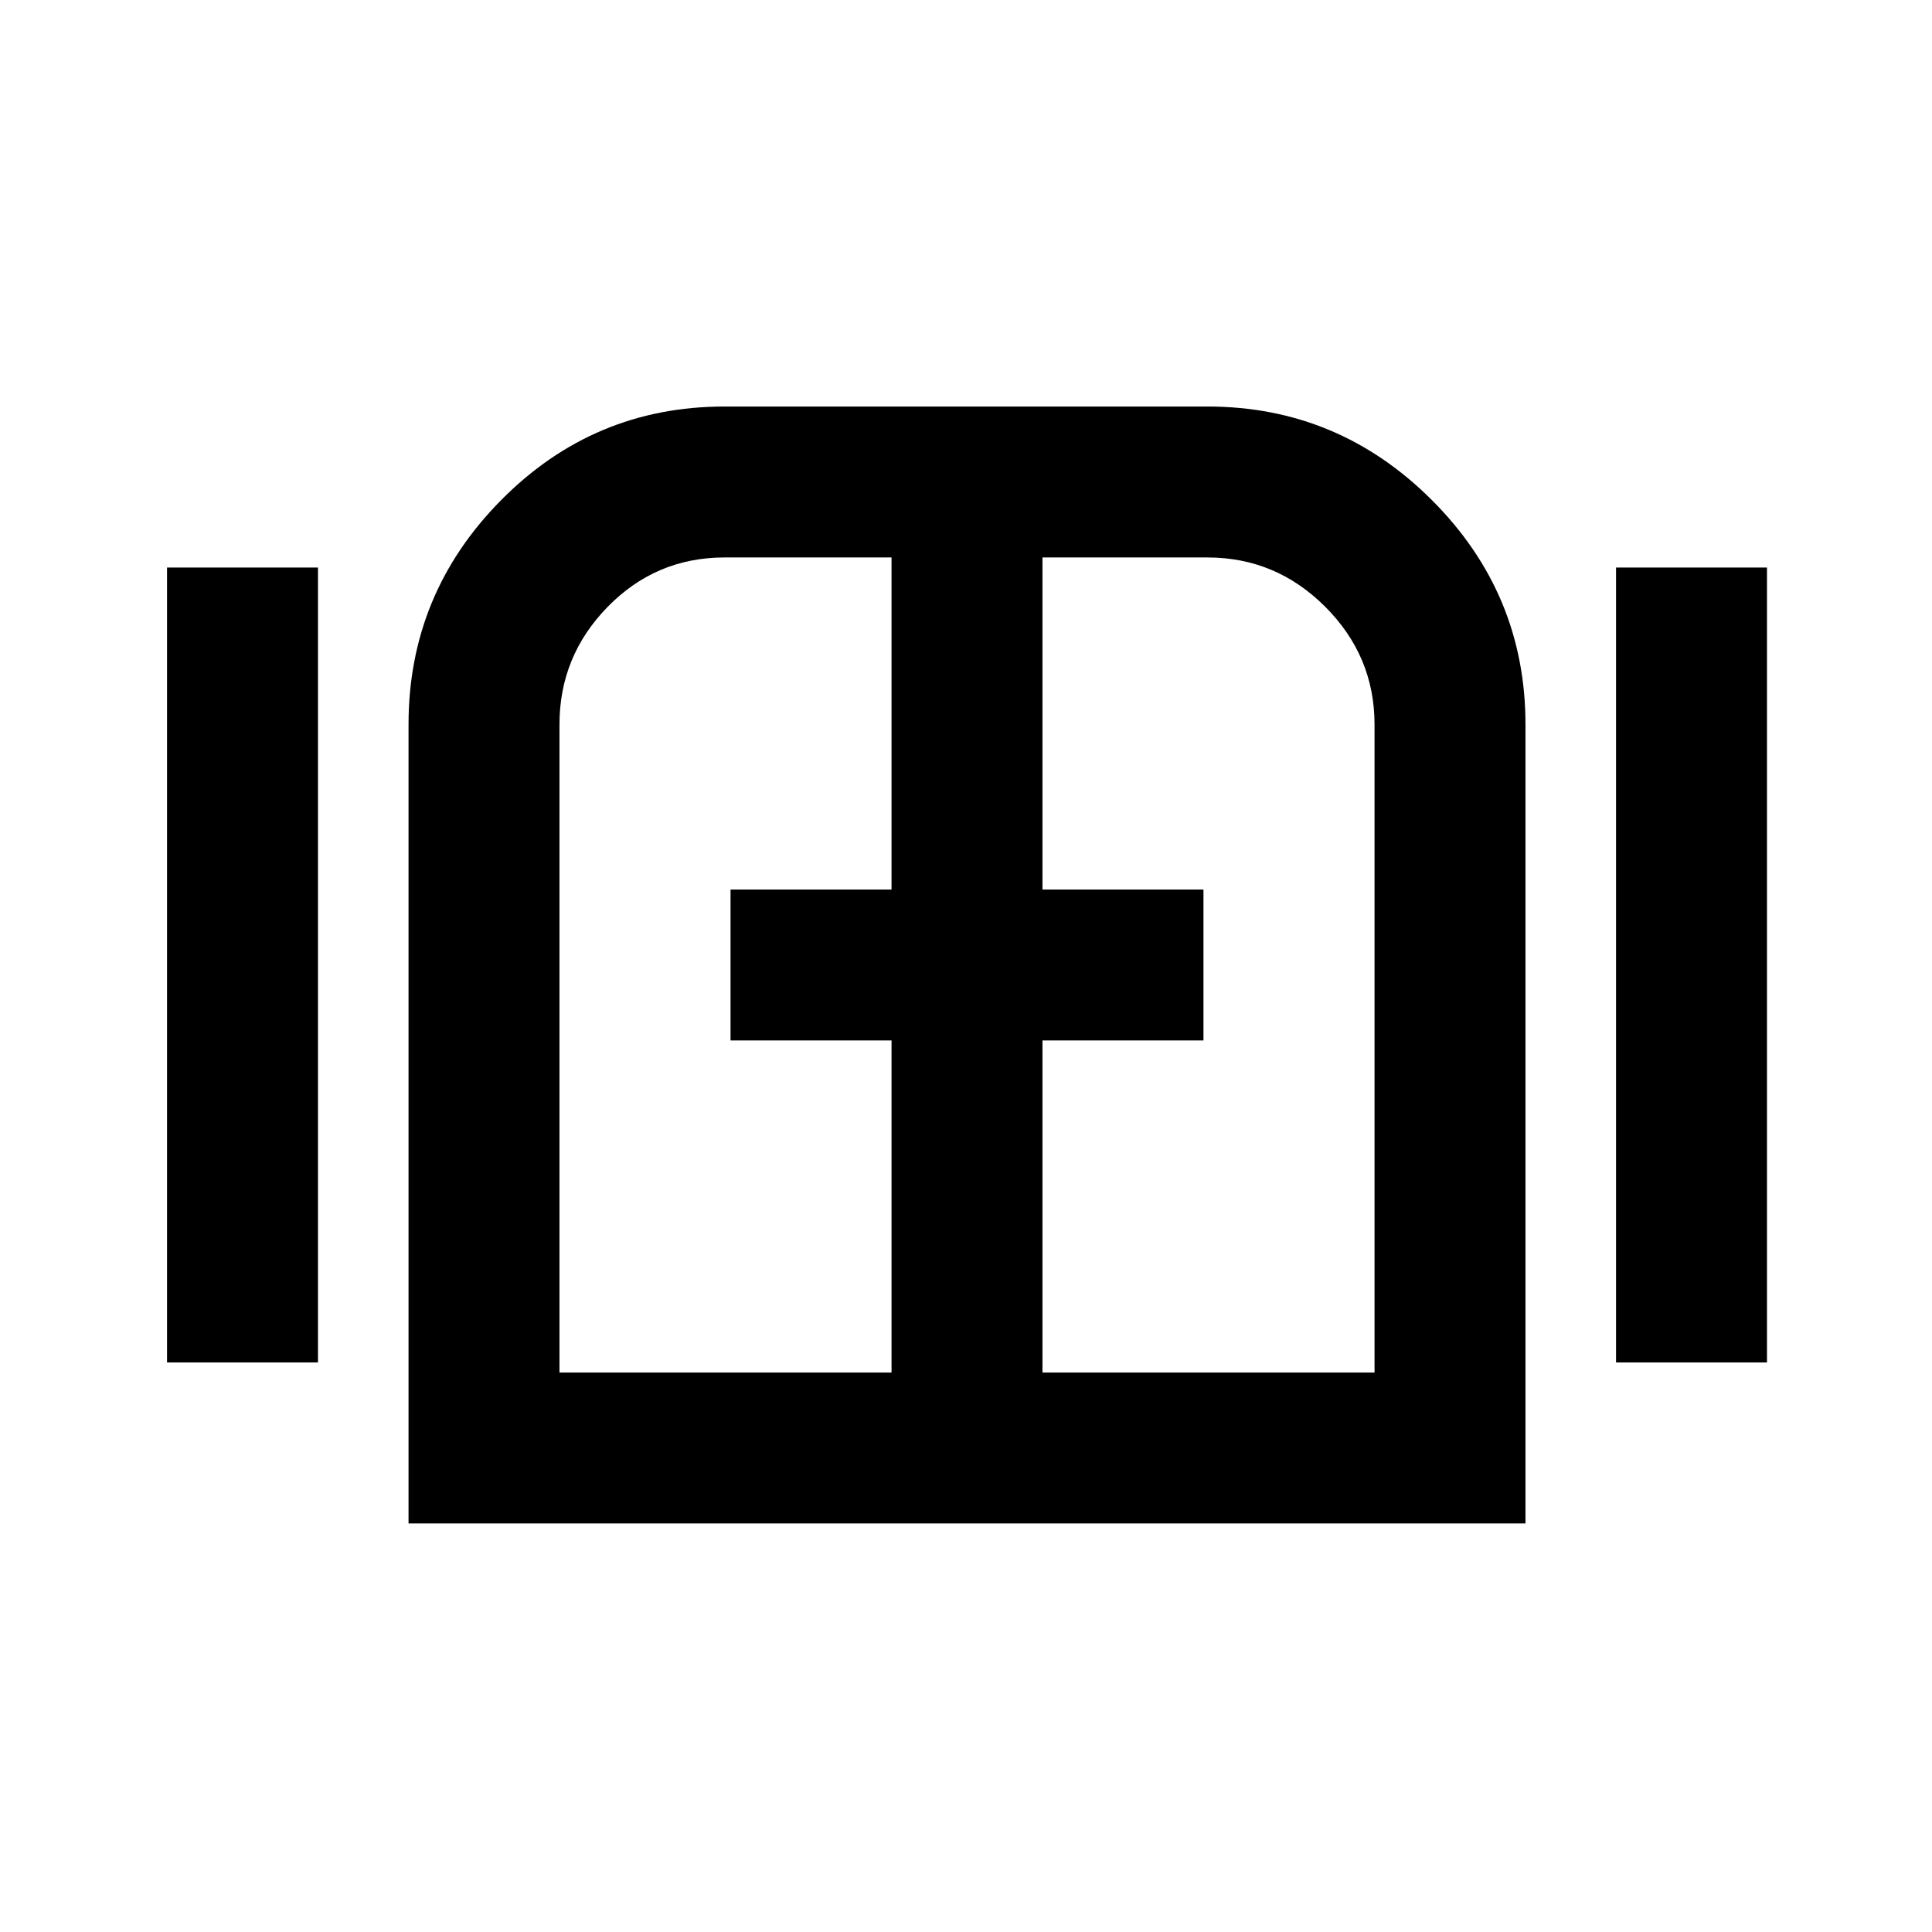 <svg xmlns="http://www.w3.org/2000/svg" height="24" width="24"><path d="M2.075 16.925V7.05H3.95v9.875Zm3 2V9q0-1.625 1.15-2.787Q7.375 5.05 9 5.05h6q1.625 0 2.788 1.163Q18.95 7.375 18.95 9v9.925ZM6.95 17.05h4.125v-4.125h-2V11.05h2V6.925H9q-.85 0-1.45.612-.6.613-.6 1.463Zm6 0h4.125V9q0-.85-.613-1.463-.612-.612-1.462-.612h-2.05v4.125h2v1.875h-2Zm7.125-.125V7.05h1.875v9.875ZM12 12Z"/></svg>